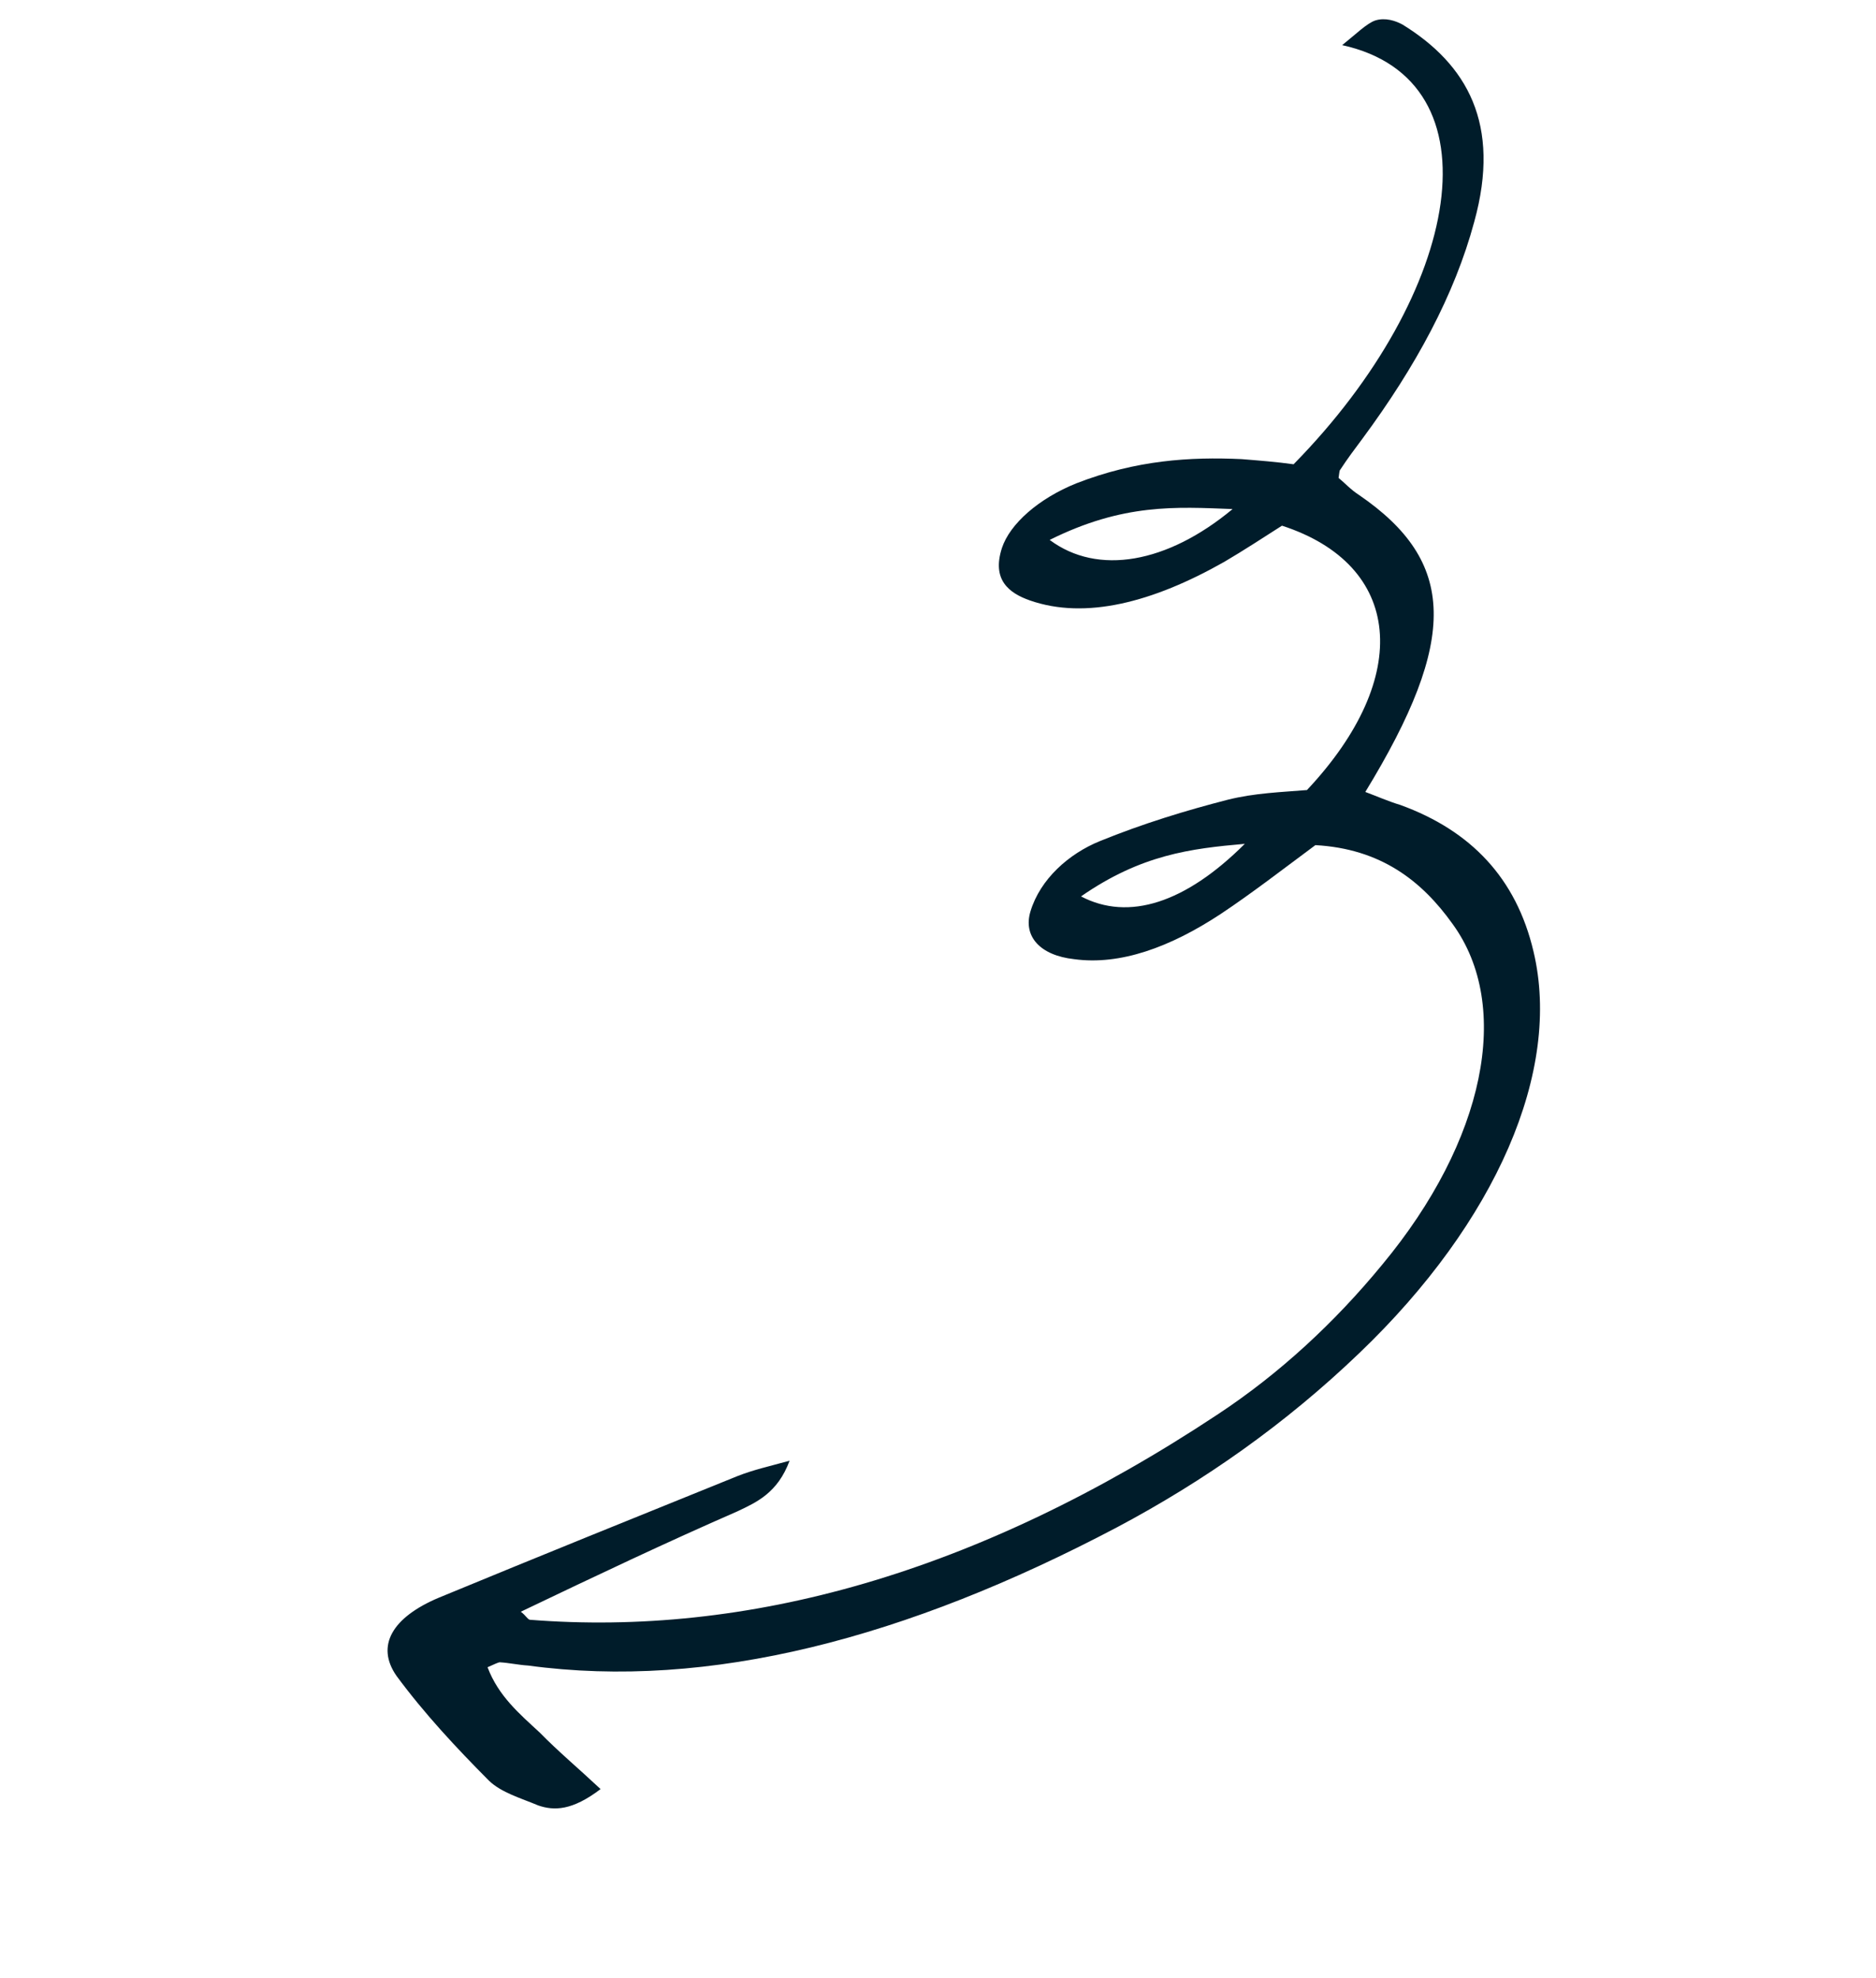 <svg width="167" height="176" viewBox="0 0 167 176" fill="none" xmlns="http://www.w3.org/2000/svg">
<g clip-path="url(#clip0_17_357)">
<path d="M46.361 143.424C46.854 143.798 46.913 144.05 47.155 144.139C66.395 145.662 86.88 140.118 108.437 125.839C113.885 122.243 118.813 117.69 123.047 112.535C132.196 101.524 134.642 89.553 129.31 82.224C126.564 78.377 122.913 75.531 117.095 75.206C114.243 77.32 111.441 79.49 108.672 81.329C104.147 84.312 99.702 85.91 95.633 85.356C92.573 85.023 91.068 83.317 91.727 81.117C92.593 78.228 95.153 75.968 97.908 74.85C101.737 73.29 105.584 72.119 109.298 71.166C111.696 70.566 114.071 70.492 116.346 70.304C125.824 60.217 124.842 50.261 114.121 46.779C112.458 47.843 110.703 48.988 108.989 49.995C102.592 53.621 96.621 55.15 91.69 53.435C89.804 52.773 88.275 51.594 89.192 48.762C89.901 46.618 92.461 44.358 95.824 43.007C101.151 40.934 105.943 40.648 110.519 40.856C112.095 40.982 113.67 41.108 115.154 41.315C130.149 26.053 133.607 7.12 119.479 4.017C120.717 3.024 121.673 2.079 122.422 1.823C123.313 1.542 124.231 1.844 124.865 2.194C130.594 5.734 133.644 11.032 131.238 19.731C129.491 26.229 126.028 32.625 121.281 39.041C120.609 39.938 119.937 40.835 119.315 41.789C119.223 41.87 119.232 42.064 119.159 42.534C119.702 42.965 120.254 43.59 120.989 44.054C129.633 49.975 129.855 56.86 121.539 70.474C122.507 70.833 123.575 71.306 124.684 71.641C130.926 73.919 134.973 78.134 136.51 84.667C139.044 95.275 133.194 108.735 121.03 120.385C114.424 126.723 107.189 131.796 99.435 135.912C80.672 145.802 63.093 150.398 47.01 148.213C46.151 148.161 45.334 147.973 44.475 147.922C44.333 147.946 44.1 148.05 43.401 148.364C44.376 150.942 46.256 152.519 48.045 154.176C49.692 155.858 51.572 157.434 53.462 159.206C50.934 161.134 49.317 161.145 47.916 160.663C46.363 160.011 44.628 159.52 43.533 158.464C40.64 155.556 37.789 152.51 35.303 149.142C33.419 146.455 34.92 143.917 39.073 142.172C47.896 138.529 56.769 134.943 65.642 131.357C67.09 130.787 68.456 130.491 70.288 129.986C69.23 132.842 67.366 133.679 65.643 134.492C59.301 137.259 53.11 140.197 46.361 143.424ZM93.44 48.046C97.725 51.241 103.906 50.134 109.725 45.3C104.673 45.107 99.997 44.785 93.44 48.046ZM96.232 79.769C100.473 81.993 105.535 80.356 110.811 75.091C105.978 75.514 101.579 76.059 96.232 79.769Z" fill="#001C2A"/>
</g>
<defs>
<clipPath id="clip0_17_357">
<rect width="88.34" height="165.453" fill="white" transform="translate(124.028) rotate(48.558)"/>
</clipPath>
</defs>
</svg>
